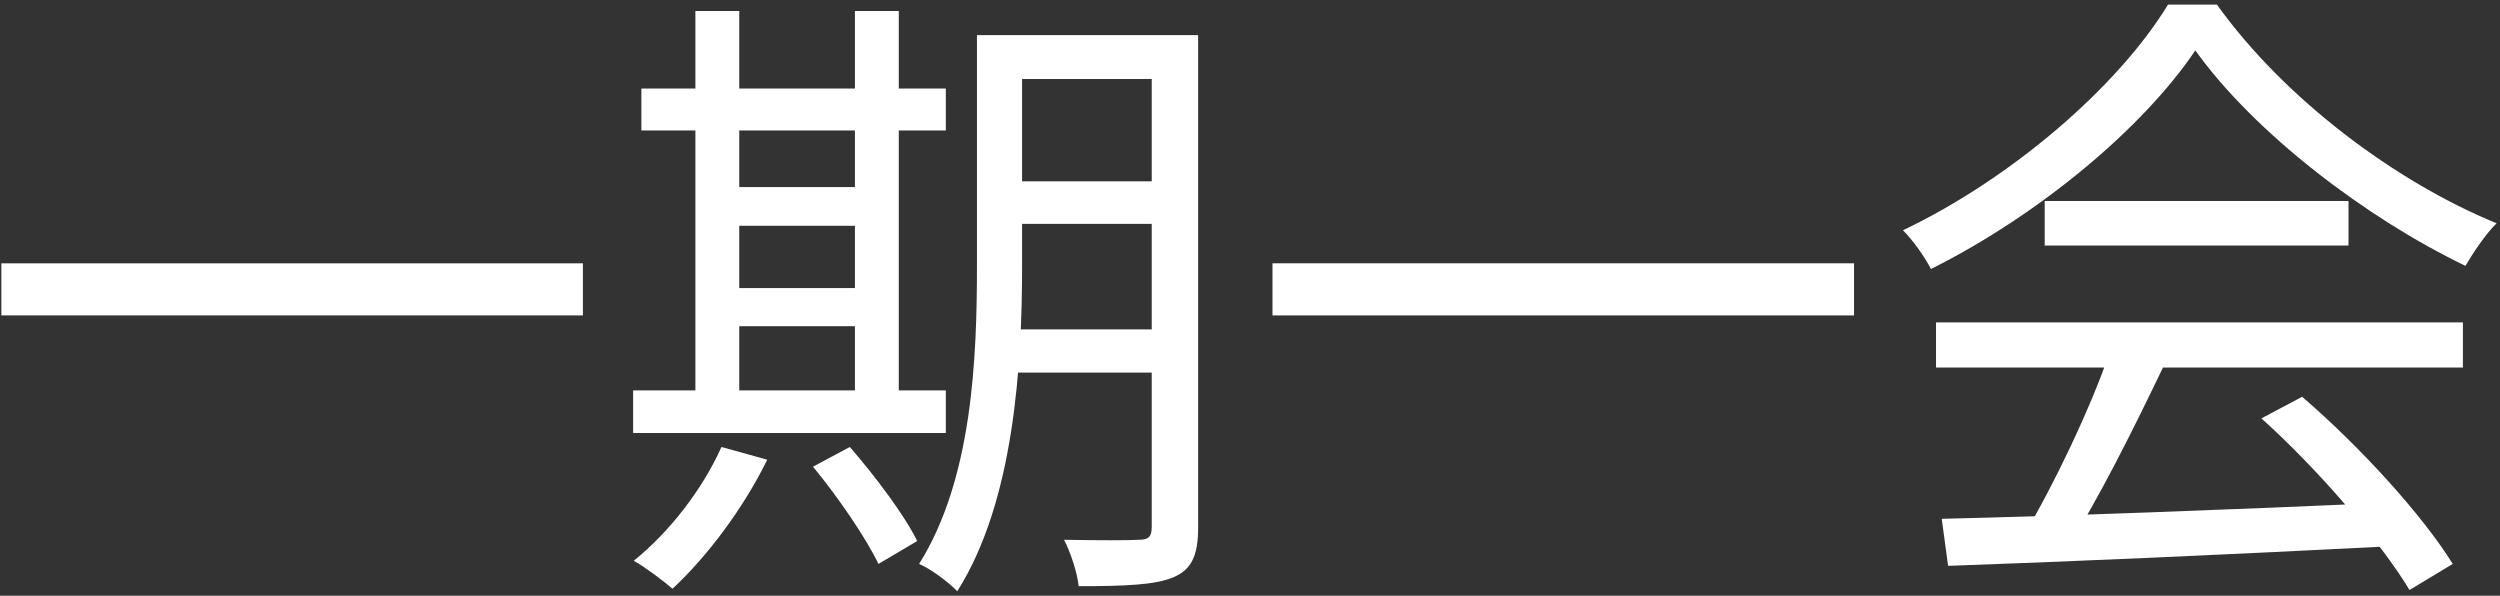 <svg width="470" height="112" viewBox="0 0 470 112" fill="none" xmlns="http://www.w3.org/2000/svg">
<rect x="0" y="0" width="470" height="112" fill="#333333" stroke="none"/>
<g clip-path="url(#clip0_3_27)">
<path d="M0.257 49.502H109.587V59.299H0.257V49.502Z" fill="white"/>
<path d="M187.372 6.606H220.589V14.851H187.372V6.606ZM187.372 34.088H220.589V42.093H187.372V34.088ZM187.252 61.928H220.828V70.053H187.252V61.928ZM216.526 6.606H225.249V99.208C225.249 104.345 224.054 107.094 220.589 108.527C217.243 109.961 211.628 110.2 202.786 110.2C202.547 107.691 201.232 103.748 200.037 101.478C206.37 101.597 212.344 101.597 214.137 101.478C215.929 101.478 216.526 100.88 216.526 99.088V6.606ZM183.668 6.606H192.151V49.98C192.151 68.38 190.718 94.189 179.964 111.156C178.411 109.483 174.826 106.855 172.795 106.018C182.831 90.007 183.668 67.305 183.668 49.98V6.606ZM120.579 16.643H177.813V24.529H120.579V16.643ZM134.679 35.163H164.909V42.452H134.679V35.163ZM134.679 54.161H165.028V61.331H134.679V54.161ZM119.026 73.399H177.813V81.404H119.026V73.399ZM130.736 2.066H138.98V76.625H130.736V2.066ZM160.727 2.066H168.971V76.625H160.727V2.066ZM135.635 84.033L144.238 86.423C139.817 95.504 132.886 104.704 126.434 110.678C124.761 109.244 121.296 106.616 119.146 105.421C125.837 100.044 132.05 92.038 135.635 84.033ZM152.841 87.737L159.771 84.033C164.431 89.41 170.047 96.818 172.436 101.717L165.148 106.018C162.877 101.239 157.501 93.353 152.841 87.737Z" fill="white"/>
<path d="M239.229 49.502H348.558V59.299H239.229V49.502Z" fill="white"/>
<path d="M365.047 97.535C385.838 97.057 419.174 95.862 450.241 94.428L449.882 102.673C419.772 104.226 387.391 105.66 366.242 106.377L365.047 97.535ZM363.972 60.614H463.025V69.097H363.972V60.614ZM384.404 37.792H441.518V46.156H384.404V37.792ZM396.711 65.991L406.748 68.858C401.251 80.329 394.321 94.309 388.466 103.27L380.461 100.641C386.077 91.322 393.126 76.505 396.711 65.991ZM425.148 78.656L432.796 74.594C443.788 84.033 455.498 96.937 461.114 106.018L452.989 110.917C447.612 101.956 435.783 88.215 425.148 78.656ZM412.722 9.474C402.924 24.051 383.329 40.421 363.016 50.577C361.941 48.426 359.67 45.2 357.759 43.288C378.31 33.49 398.264 16.165 407.584 0.871H416.785C429.45 18.555 450.36 34.207 469.358 41.974C467.207 44.125 465.057 47.351 463.503 49.98C444.864 41.018 423.834 25.007 412.722 9.474Z" fill="white"/>
</g>
<defs>
<clipPath id="clip0_3_27">
<rect width="469.101" height="110.285" fill="white" transform="translate(0.257 0.871)"/>
</clipPath>
</defs>
</svg>
